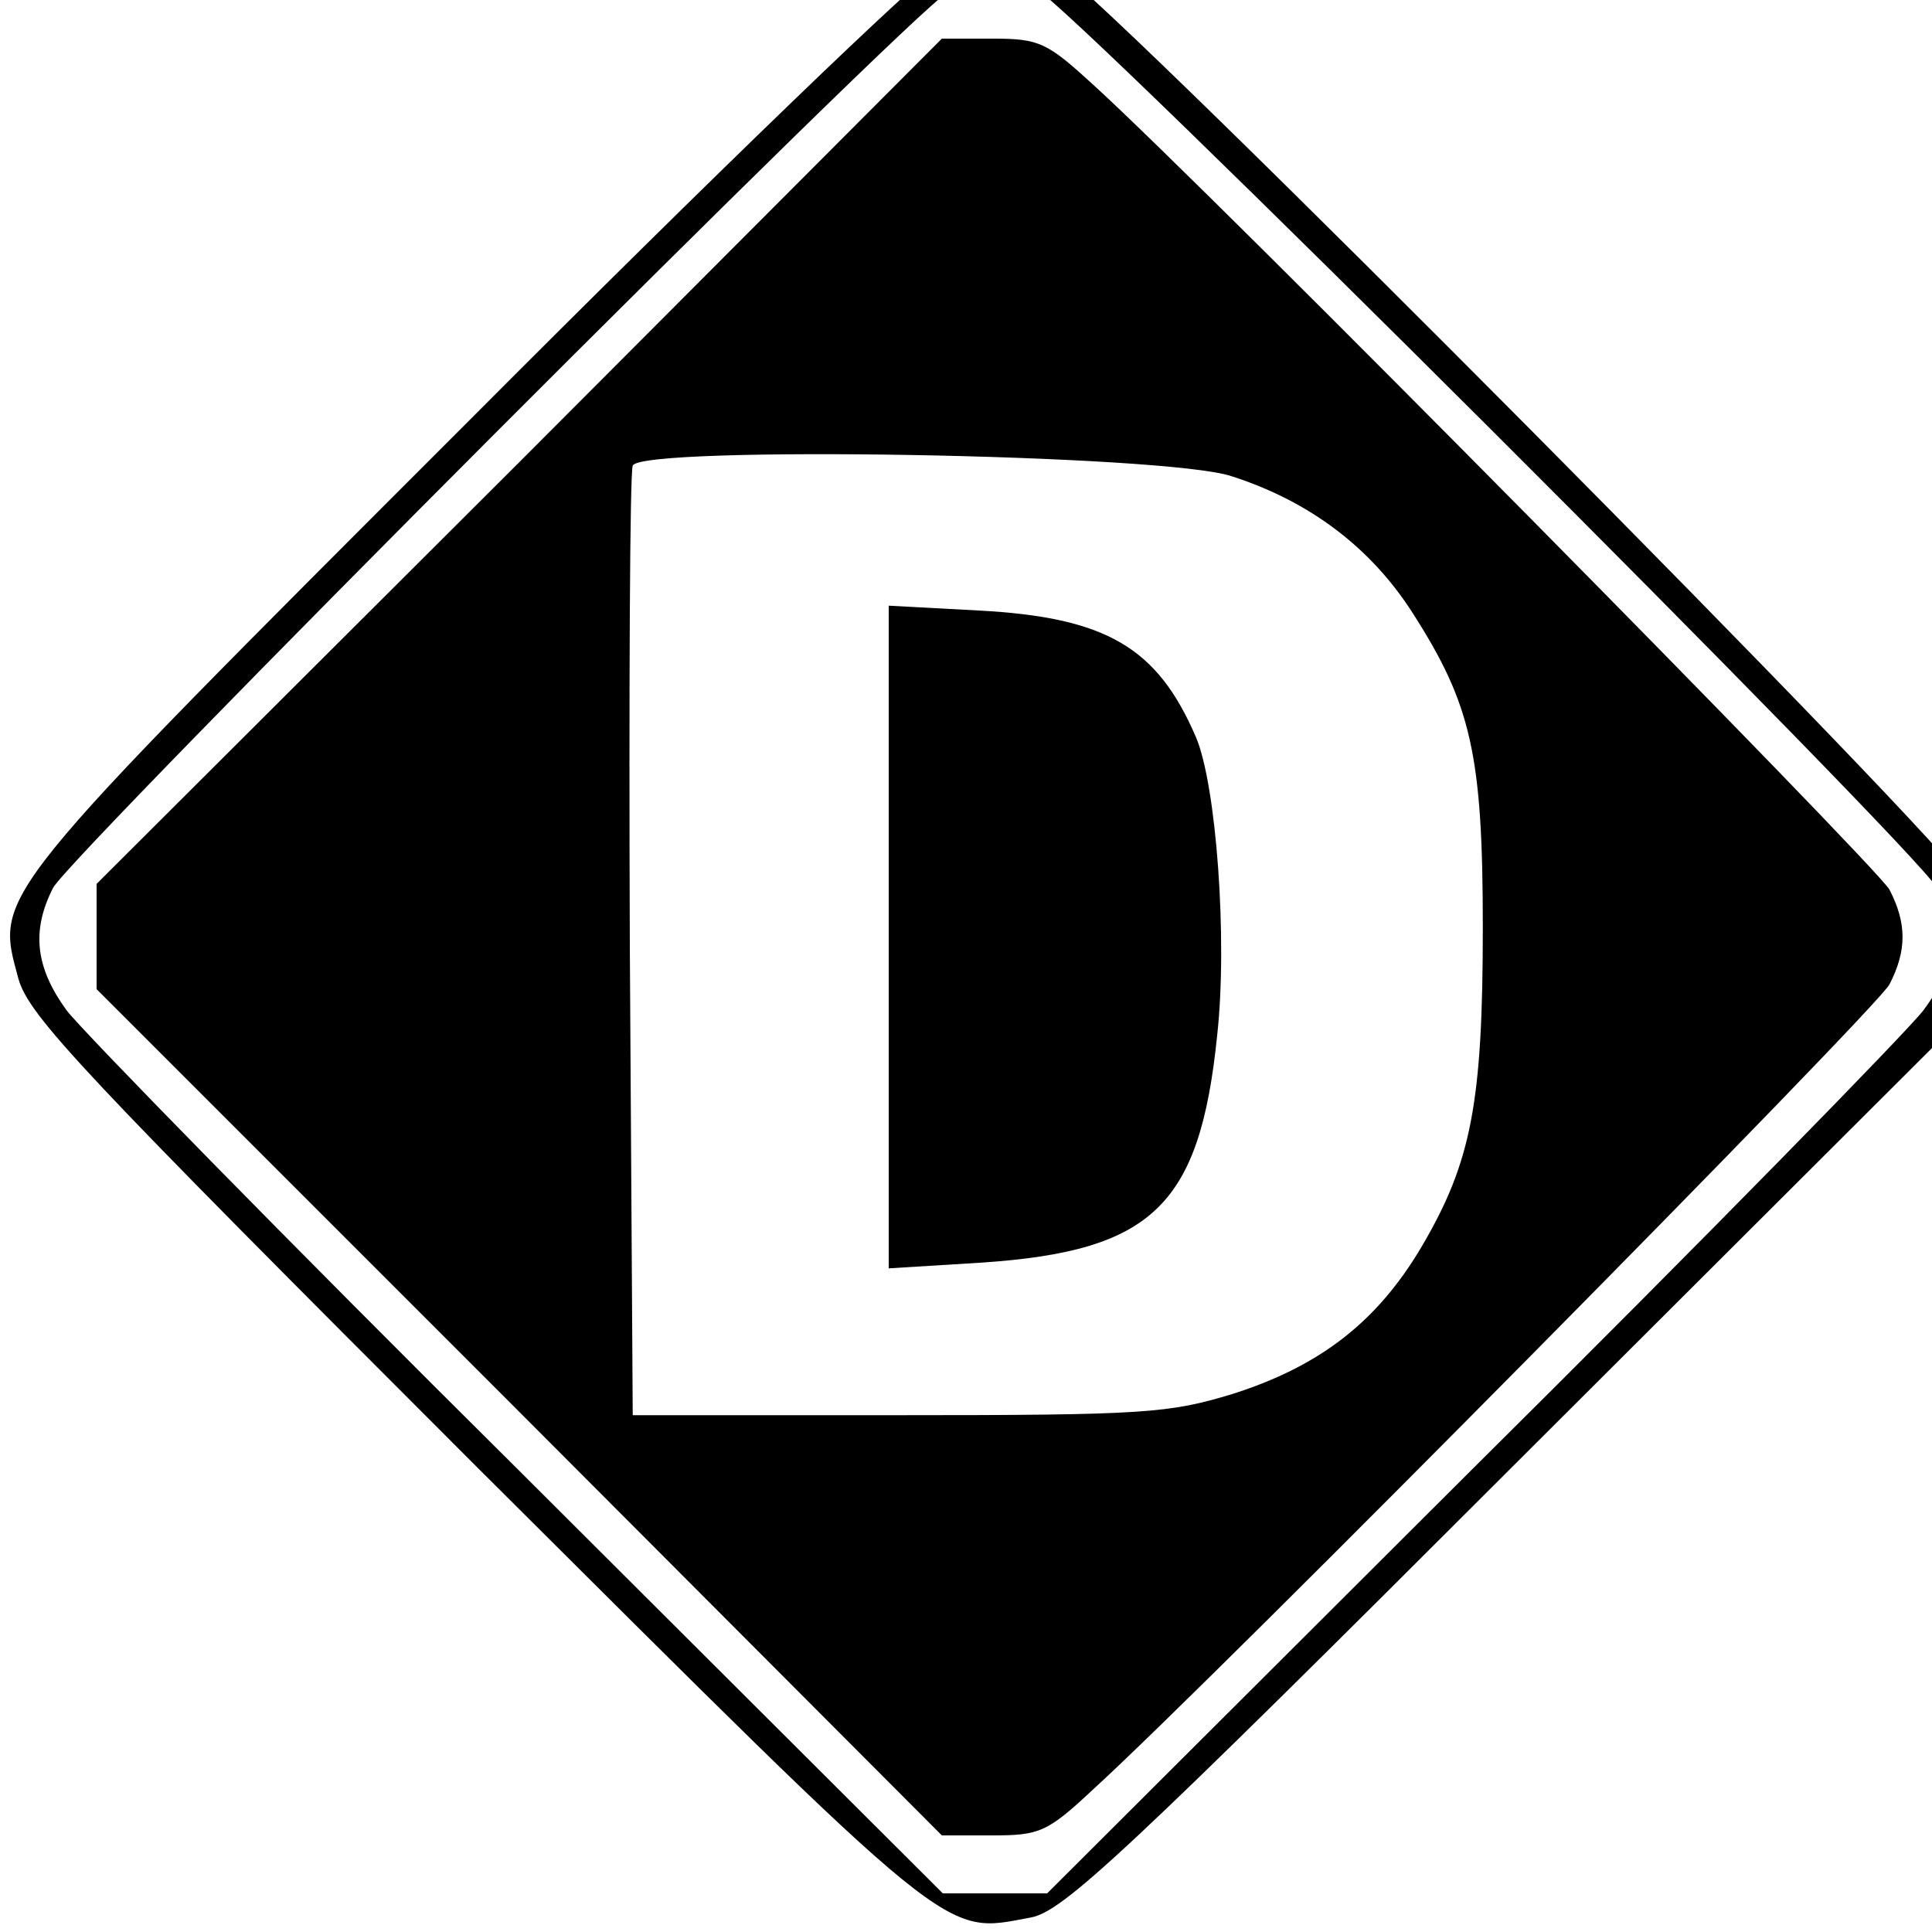 <?xml version="1.0" standalone="no"?>
<!DOCTYPE svg PUBLIC "-//W3C//DTD SVG 20010904//EN"
 "http://www.w3.org/TR/2001/REC-SVG-20010904/DTD/svg10.dtd">
<svg version="1.0" xmlns="http://www.w3.org/2000/svg"
 width="16pt" height="16pt" viewBox="0 0 16 16"
 preserveAspectRatio="xMidYMid meet">
<g transform="translate(0,16) scale(0.008,-0.008)"
fill="#000000" stroke="none">
<path d="M974 2036 c-18 -8 -237 -219 -487 -470 -500 -500 -492 -490 -468
-579 11 -39 65 -96 474 -505 501 -499 482 -484 574 -467 33 6 95 63 502 470
l464 463 5 56 c2 30 2 66 -2 80 -7 29 -886 914 -939 946 -37 23 -79 25 -123 6z
m99 -25 c31 -12 911 -891 932 -930 23 -45 19 -83 -14 -127 -16 -21 -226 -236
-468 -476 l-439 -438 -54 0 -54 0 -439 438 c-242 240 -452 455 -468 476 -32
44 -37 82 -14 127 19 35 889 907 925 926 29 15 59 17 93 4z"/>
<path d="M538 1522 l-438 -437 0 -55 0 -54 438 -438 437 -438 52 0 c49 0 57 3
105 48 123 112 811 808 824 833 18 35 18 63 0 98 -14 25 -702 722 -824 833
-48 44 -56 48 -104 48 l-53 0 -437 -438z m737 -15 c81 -26 144 -74 187 -141
61 -95 73 -147 73 -326 0 -182 -12 -243 -63 -330 -46 -78 -105 -124 -196 -153
-66 -20 -90 -22 -346 -22 l-275 0 -3 485 c-1 267 0 491 3 498 8 21 552 12 620
-11z"/>
<path d="M920 1030 l0 -343 97 6 c176 12 225 59 243 235 11 100 -1 260 -22
309 -40 93 -93 124 -225 131 l-93 5 0 -343z"/>
</g>
</svg>
